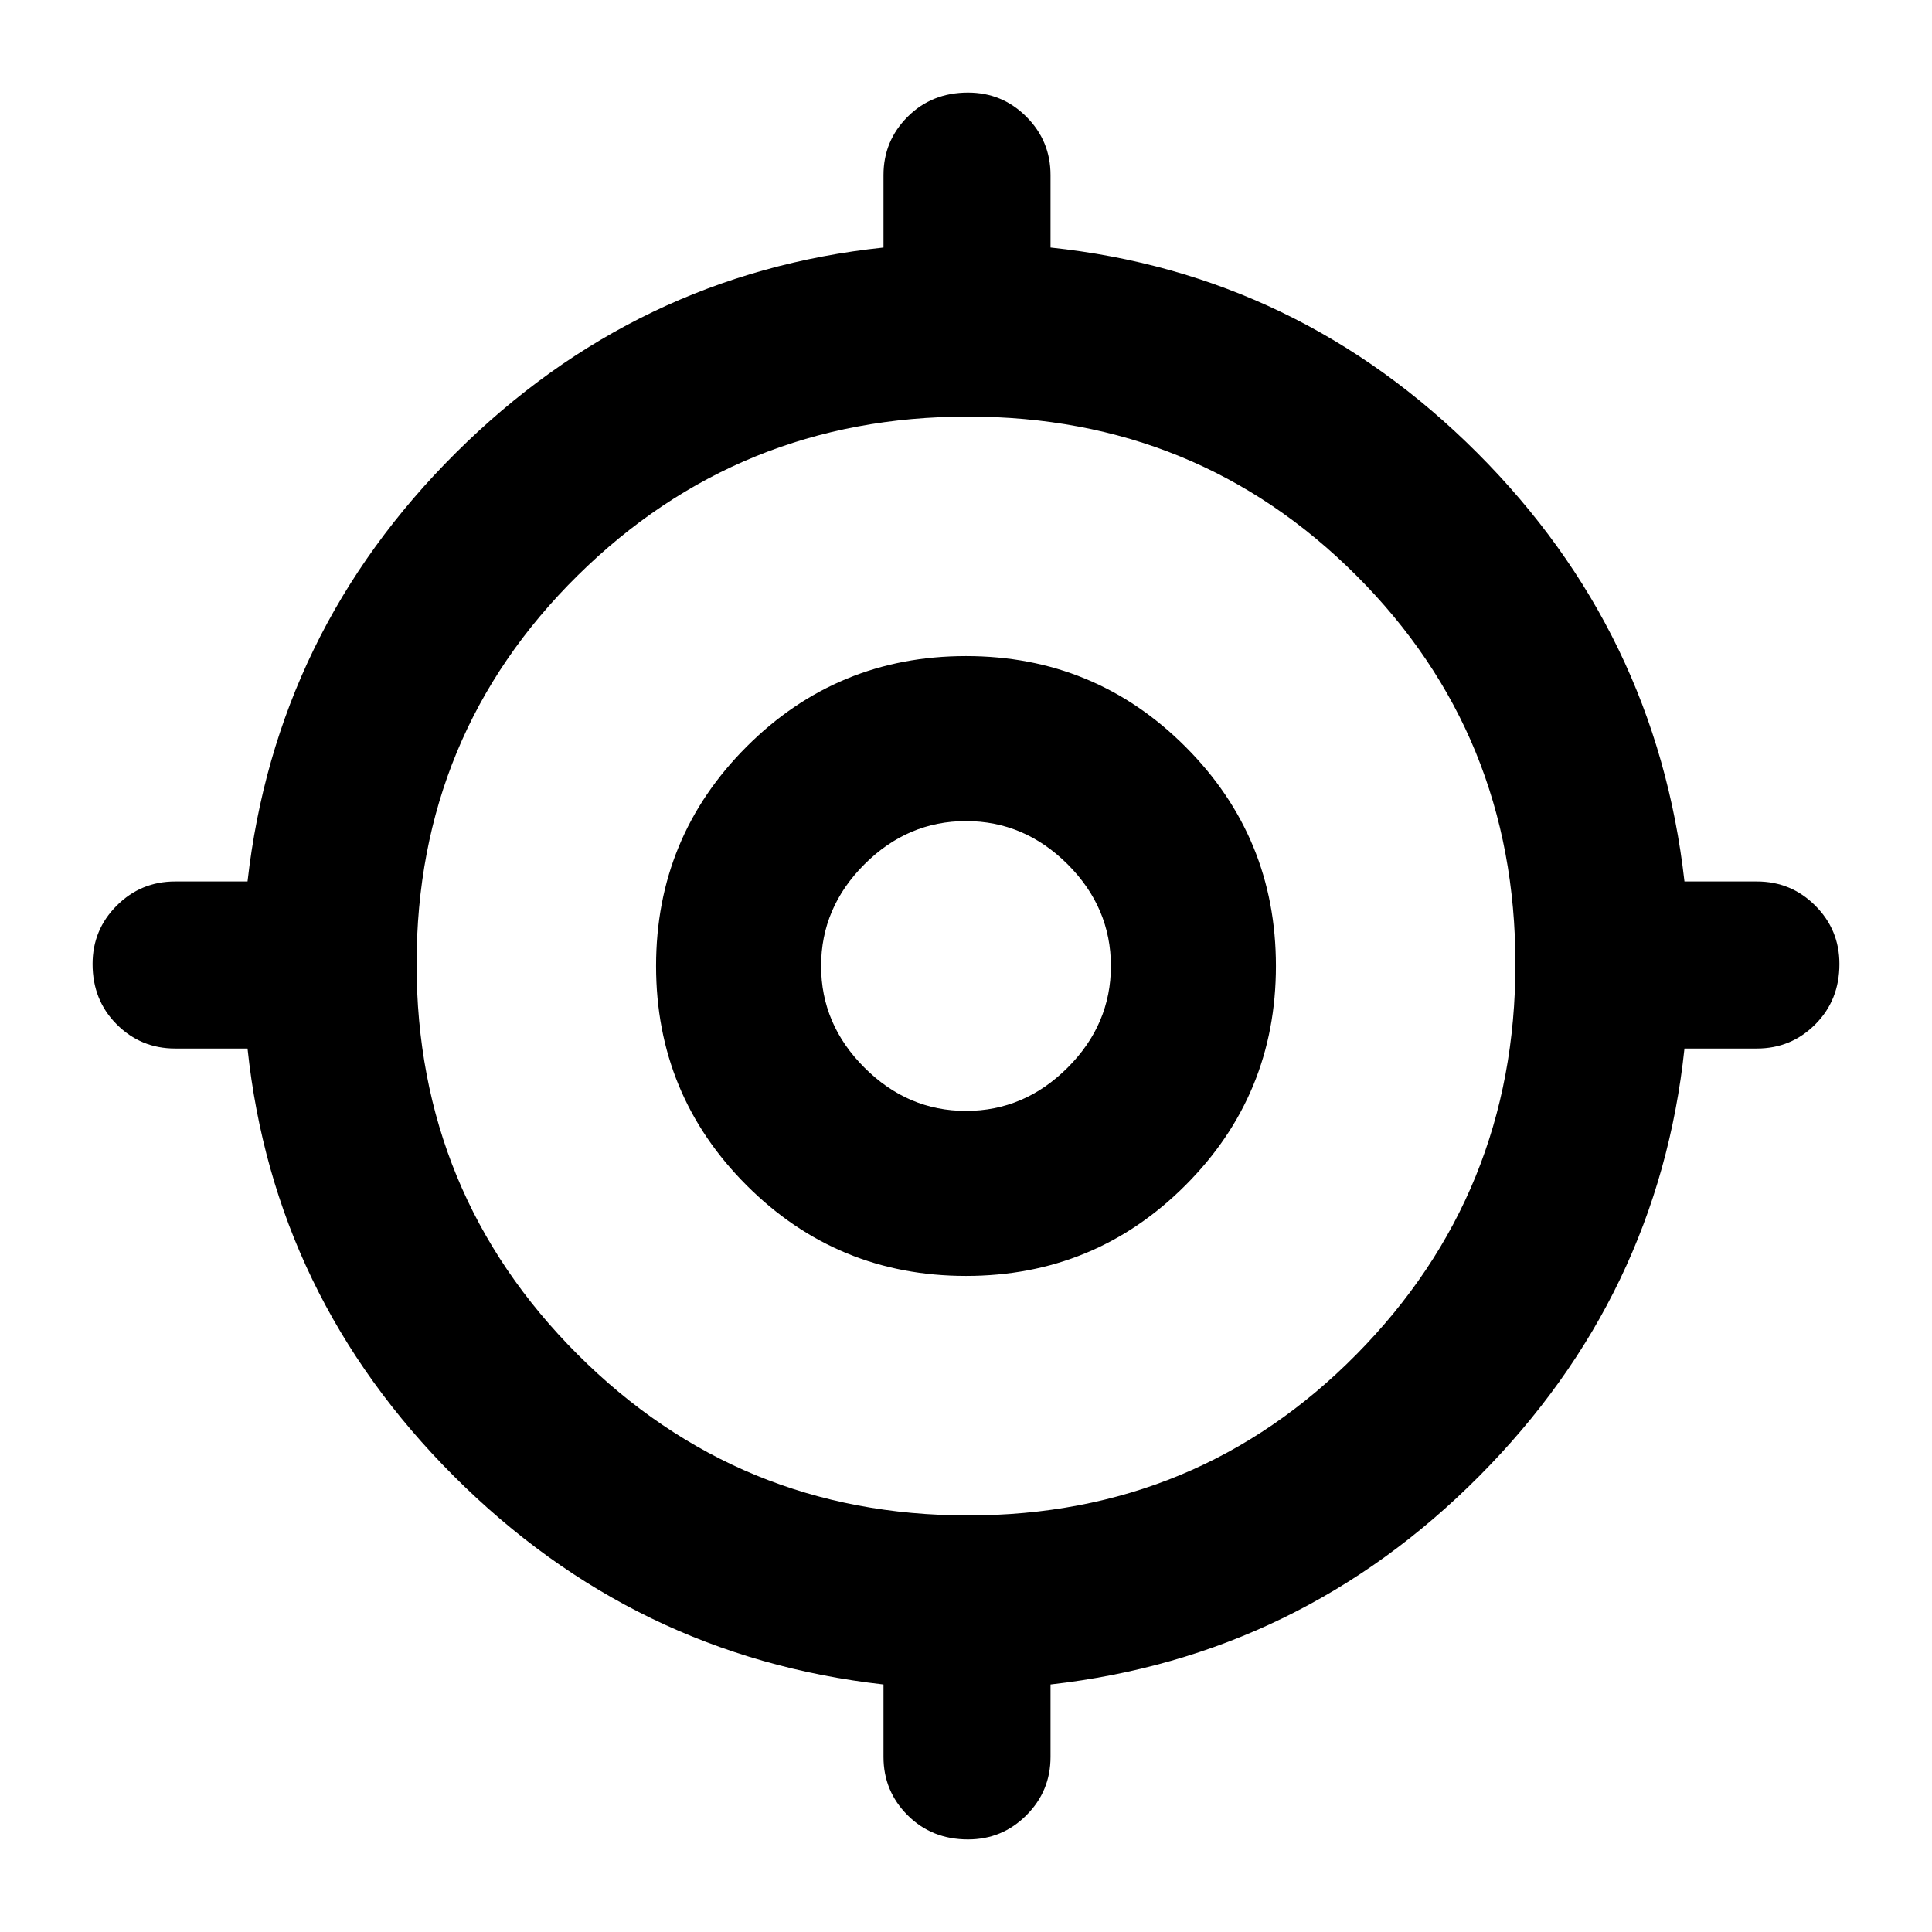<svg xmlns="http://www.w3.org/2000/svg" height="24" width="24"><path d="M12.025 22.85Q11.575 22.85 11.275 22.55Q10.975 22.25 10.975 21.825V20.925Q7.875 20.575 5.638 18.337Q3.4 16.1 3.075 13.025H2.175Q1.75 13.025 1.45 12.725Q1.15 12.425 1.15 11.975Q1.15 11.55 1.45 11.25Q1.75 10.95 2.175 10.95H3.075Q3.425 7.85 5.663 5.625Q7.9 3.4 10.975 3.075V2.175Q10.975 1.75 11.275 1.45Q11.575 1.15 12.025 1.15Q12.45 1.15 12.75 1.45Q13.05 1.75 13.05 2.175V3.075Q16.125 3.4 18.35 5.625Q20.575 7.85 20.925 10.95H21.825Q22.25 10.95 22.55 11.25Q22.85 11.55 22.85 11.975Q22.85 12.425 22.55 12.725Q22.25 13.025 21.825 13.025H20.925Q20.6 16.1 18.375 18.337Q16.15 20.575 13.05 20.925V21.825Q13.05 22.25 12.75 22.55Q12.45 22.85 12.025 22.85ZM12.025 18.825Q14.875 18.825 16.85 16.825Q18.825 14.825 18.825 11.975Q18.825 9.125 16.85 7.15Q14.875 5.175 12.025 5.175Q9.175 5.175 7.175 7.15Q5.175 9.125 5.175 11.975Q5.175 14.825 7.175 16.825Q9.175 18.825 12.025 18.825ZM12 15.85Q10.4 15.85 9.275 14.725Q8.15 13.6 8.15 12Q8.15 10.4 9.275 9.275Q10.4 8.15 12 8.15Q13.6 8.15 14.725 9.275Q15.85 10.4 15.85 12Q15.85 13.6 14.725 14.725Q13.6 15.85 12 15.85ZM12 13.8Q12.725 13.8 13.263 13.262Q13.8 12.725 13.8 12Q13.8 11.275 13.263 10.737Q12.725 10.2 12 10.2Q11.275 10.2 10.738 10.737Q10.2 11.275 10.2 12Q10.2 12.725 10.738 13.262Q11.275 13.8 12 13.8ZM12 12Q12 12 12 12Q12 12 12 12Q12 12 12 12Q12 12 12 12Q12 12 12 12Q12 12 12 12Q12 12 12 12Q12 12 12 12Z"/></svg>
